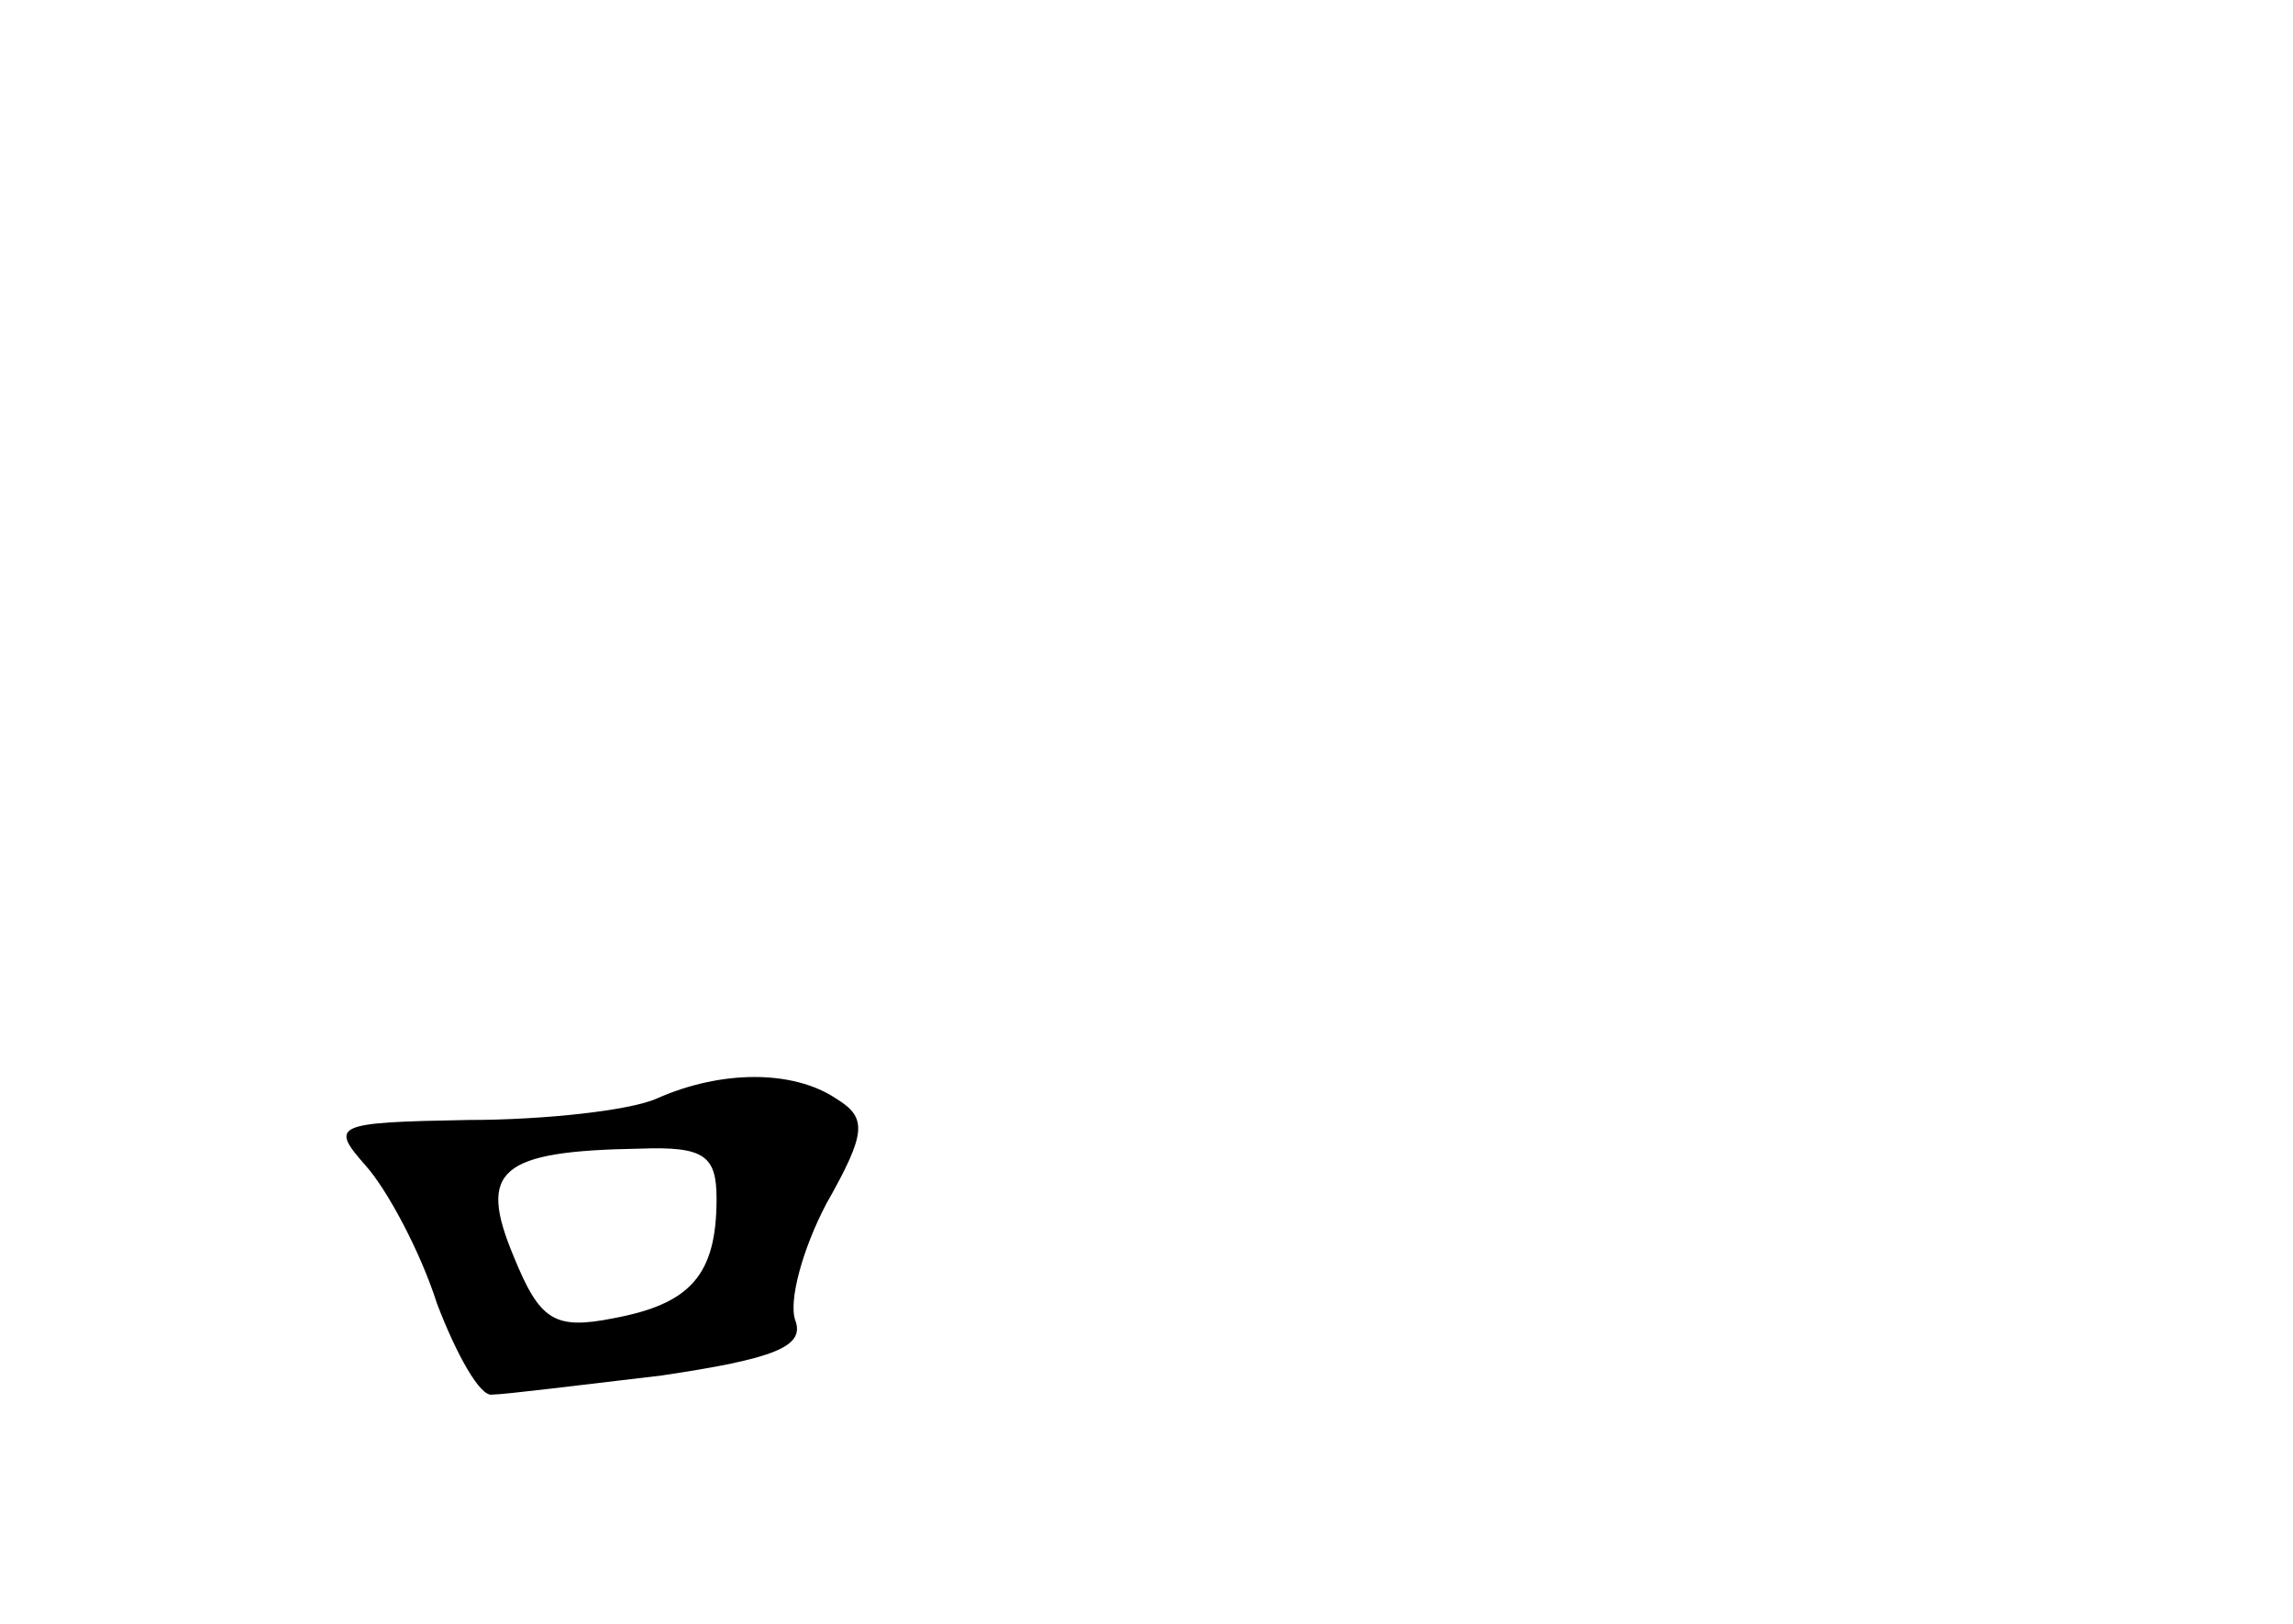 <?xml version="1.0" standalone="no"?>
<!DOCTYPE svg PUBLIC "-//W3C//DTD SVG 20010904//EN"
 "http://www.w3.org/TR/2001/REC-SVG-20010904/DTD/svg10.dtd">
<svg version="1.0" xmlns="http://www.w3.org/2000/svg"
 width="96pt" height="68pt" viewBox="0 0 96 68"
 preserveAspectRatio="xMidYMid meet">
<g transform="translate(0,68) scale(0.1,-0.1)"
fill="#000000" stroke="none">
<path d="M275 220 c-11 -5 -47 -9 -79 -9 -56 -1 -58 -2 -43 -19 9 -10 23 -36
30 -58 8 -21 18 -39 23 -38 5 0 37 4 71 8 47 7 60 12 56 23 -3 8 3 30 13 49
17 30 17 36 4 44 -18 12 -48 12 -75 0z m25 -42 c0 -32 -11 -44 -43 -50 -25 -5
-31 -1 -42 26 -15 36 -6 44 53 45 27 1 32 -3 32 -21z"/>
</g>
</svg>
